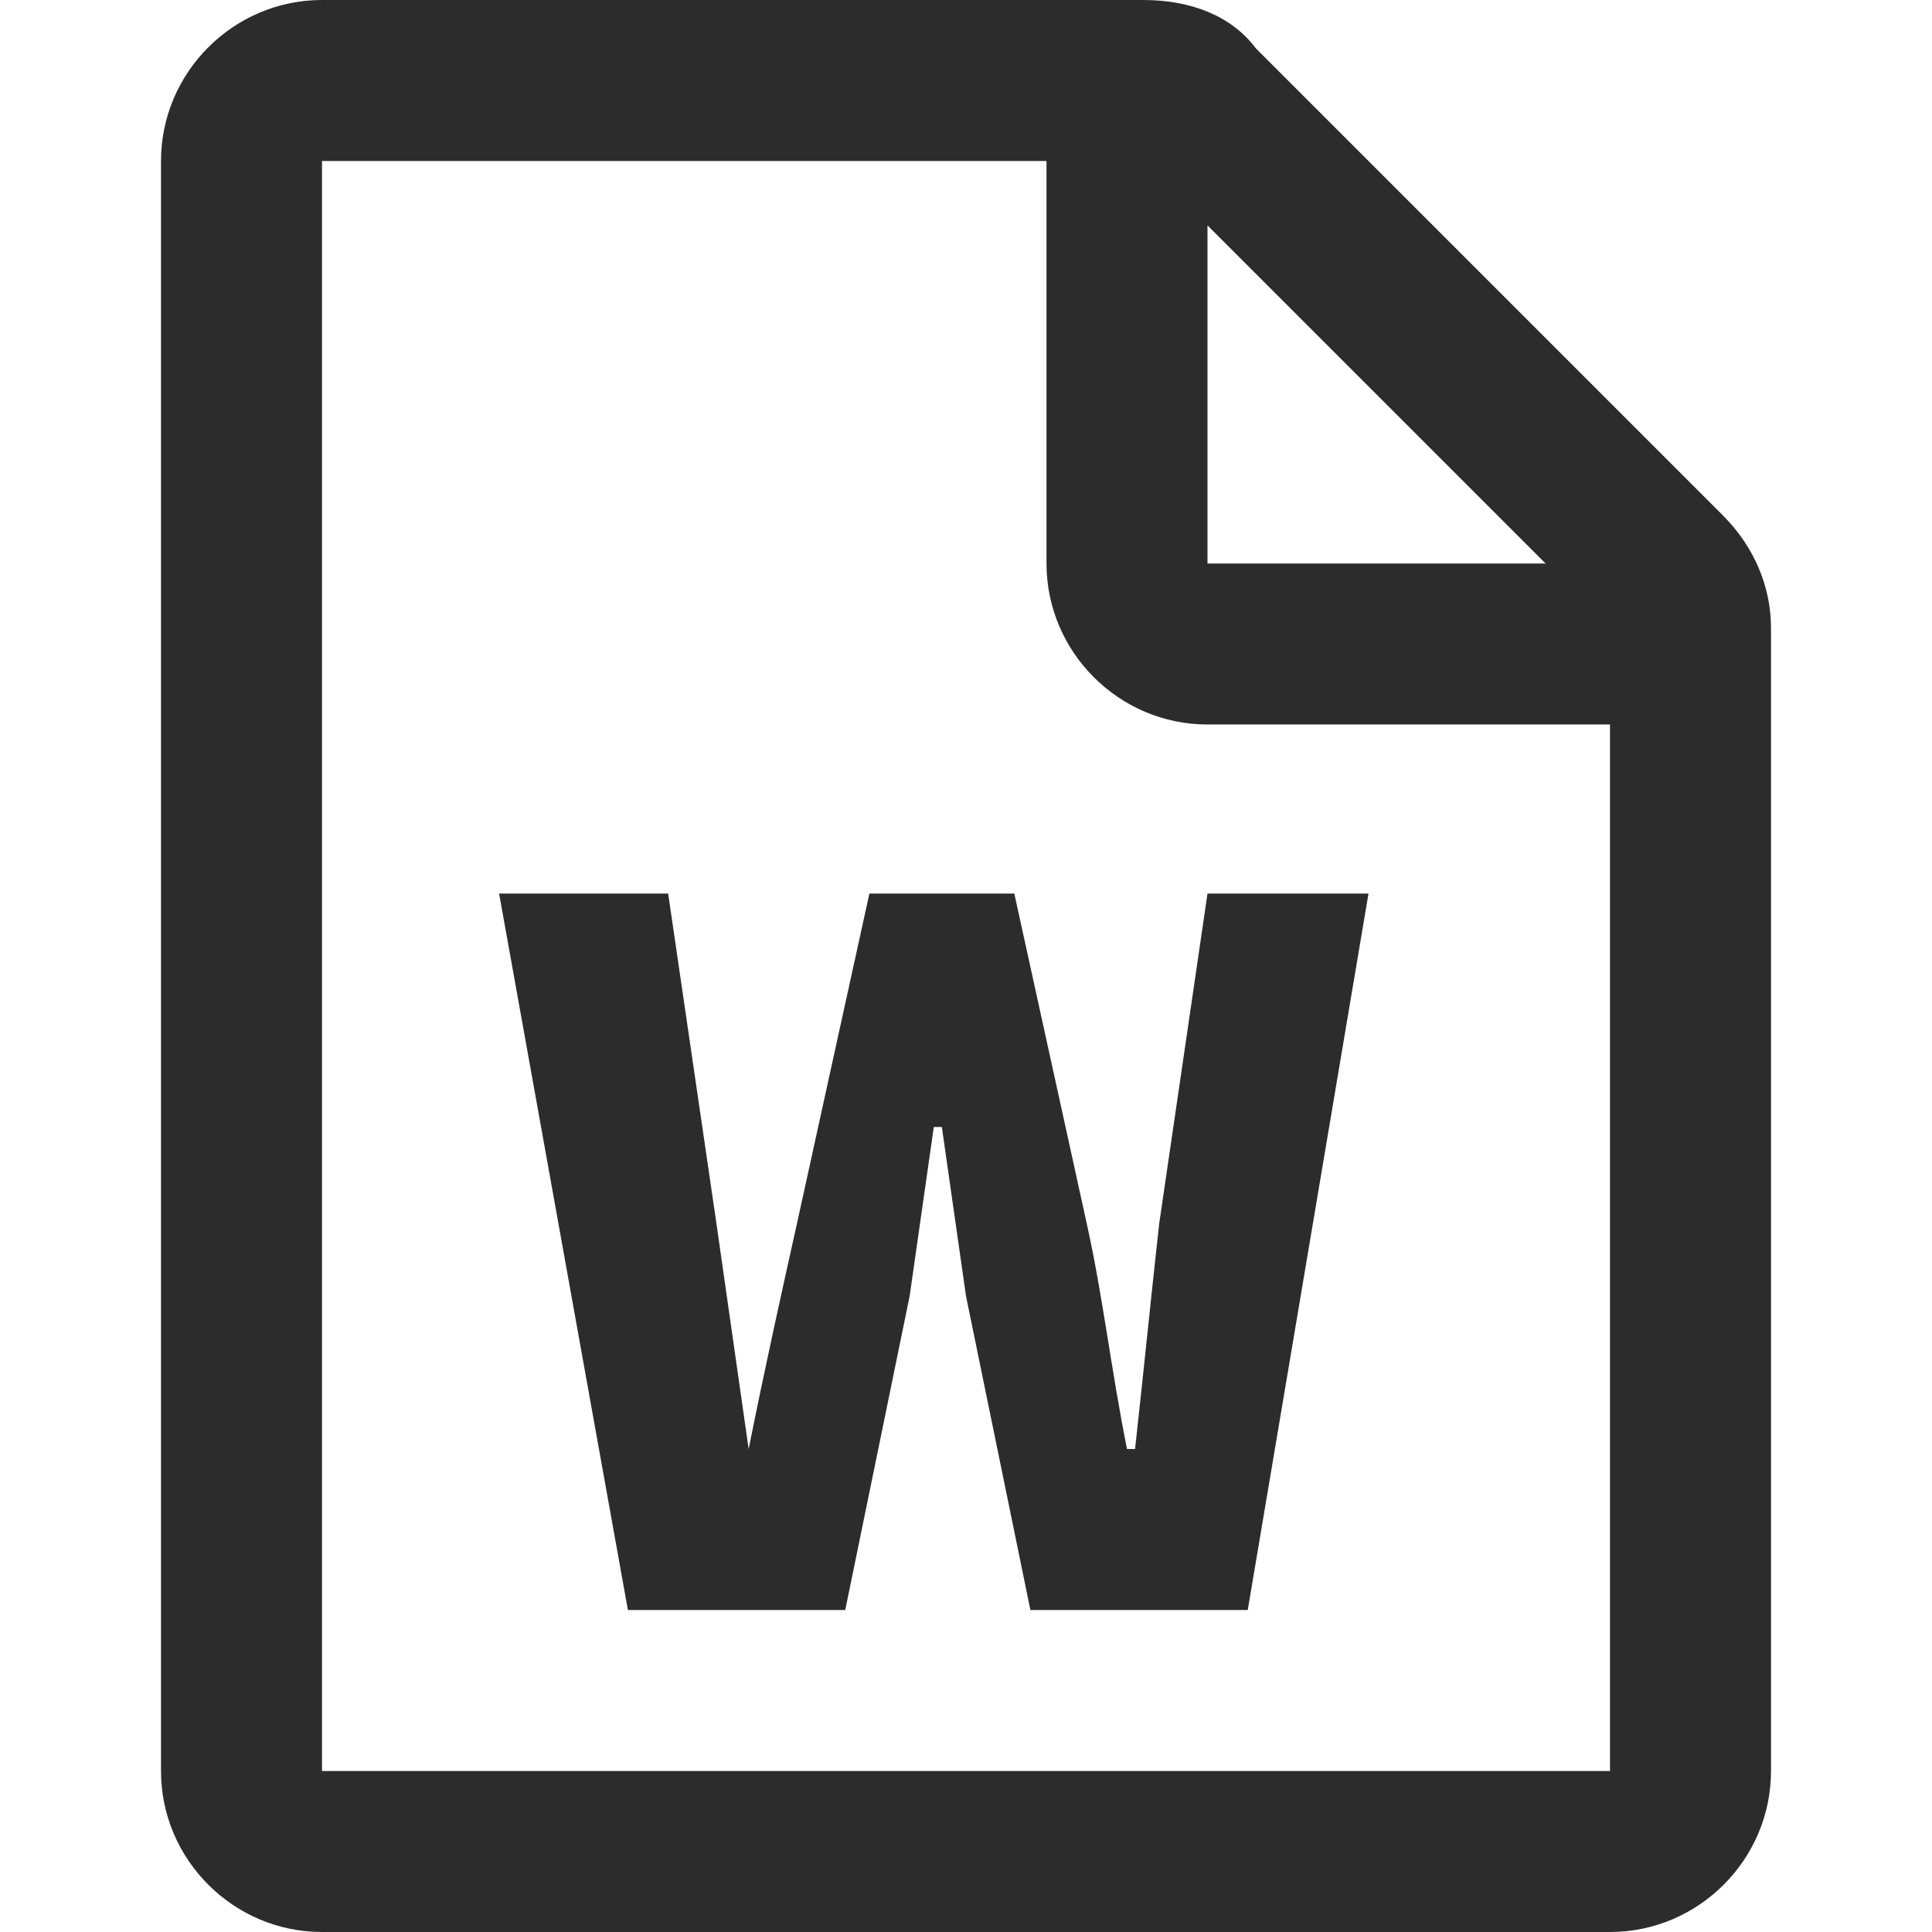 <?xml version="1.0" standalone="no"?><!DOCTYPE svg PUBLIC "-//W3C//DTD SVG 1.1//EN" "http://www.w3.org/Graphics/SVG/1.1/DTD/svg11.dtd"><svg class="icon" width="200px" height="200.00px" viewBox="0 0 1024 1024" version="1.1" xmlns="http://www.w3.org/2000/svg"><path fill="#2c2c2c" d="M913.067 273.067L665.6 25.6c-12.8-17.067-34.133-25.6-59.733-25.6H170.667C123.733 0 85.333 38.4 85.333 85.333v853.333c0 46.933 38.4 85.333 85.333 85.333h682.667c46.933 0 85.333-38.4 85.333-85.333V332.8c0-21.333-8.533-42.667-25.6-59.733zM640 119.467L819.2 298.667H640V119.467zM853.333 938.667H170.667V85.333h384v213.333c0 46.933 38.4 85.333 85.333 85.333h213.333v554.667z"  /><path fill="#2c2c2c" d="M332.8 853.333h115.2l34.133-166.4 12.8-89.6h4.267l12.8 89.6 34.133 166.4h115.2l64-379.733h-85.333l-25.6 174.933c-4.267 38.4-8.533 81.067-12.8 119.467H597.333c-8.533-42.667-12.8-81.067-21.333-119.467l-38.4-174.933h-76.8l-38.4 174.933c-8.533 38.4-17.067 76.8-25.6 119.467l-17.067-119.467-25.6-174.933H264.533L332.8 853.333z"  /></svg>